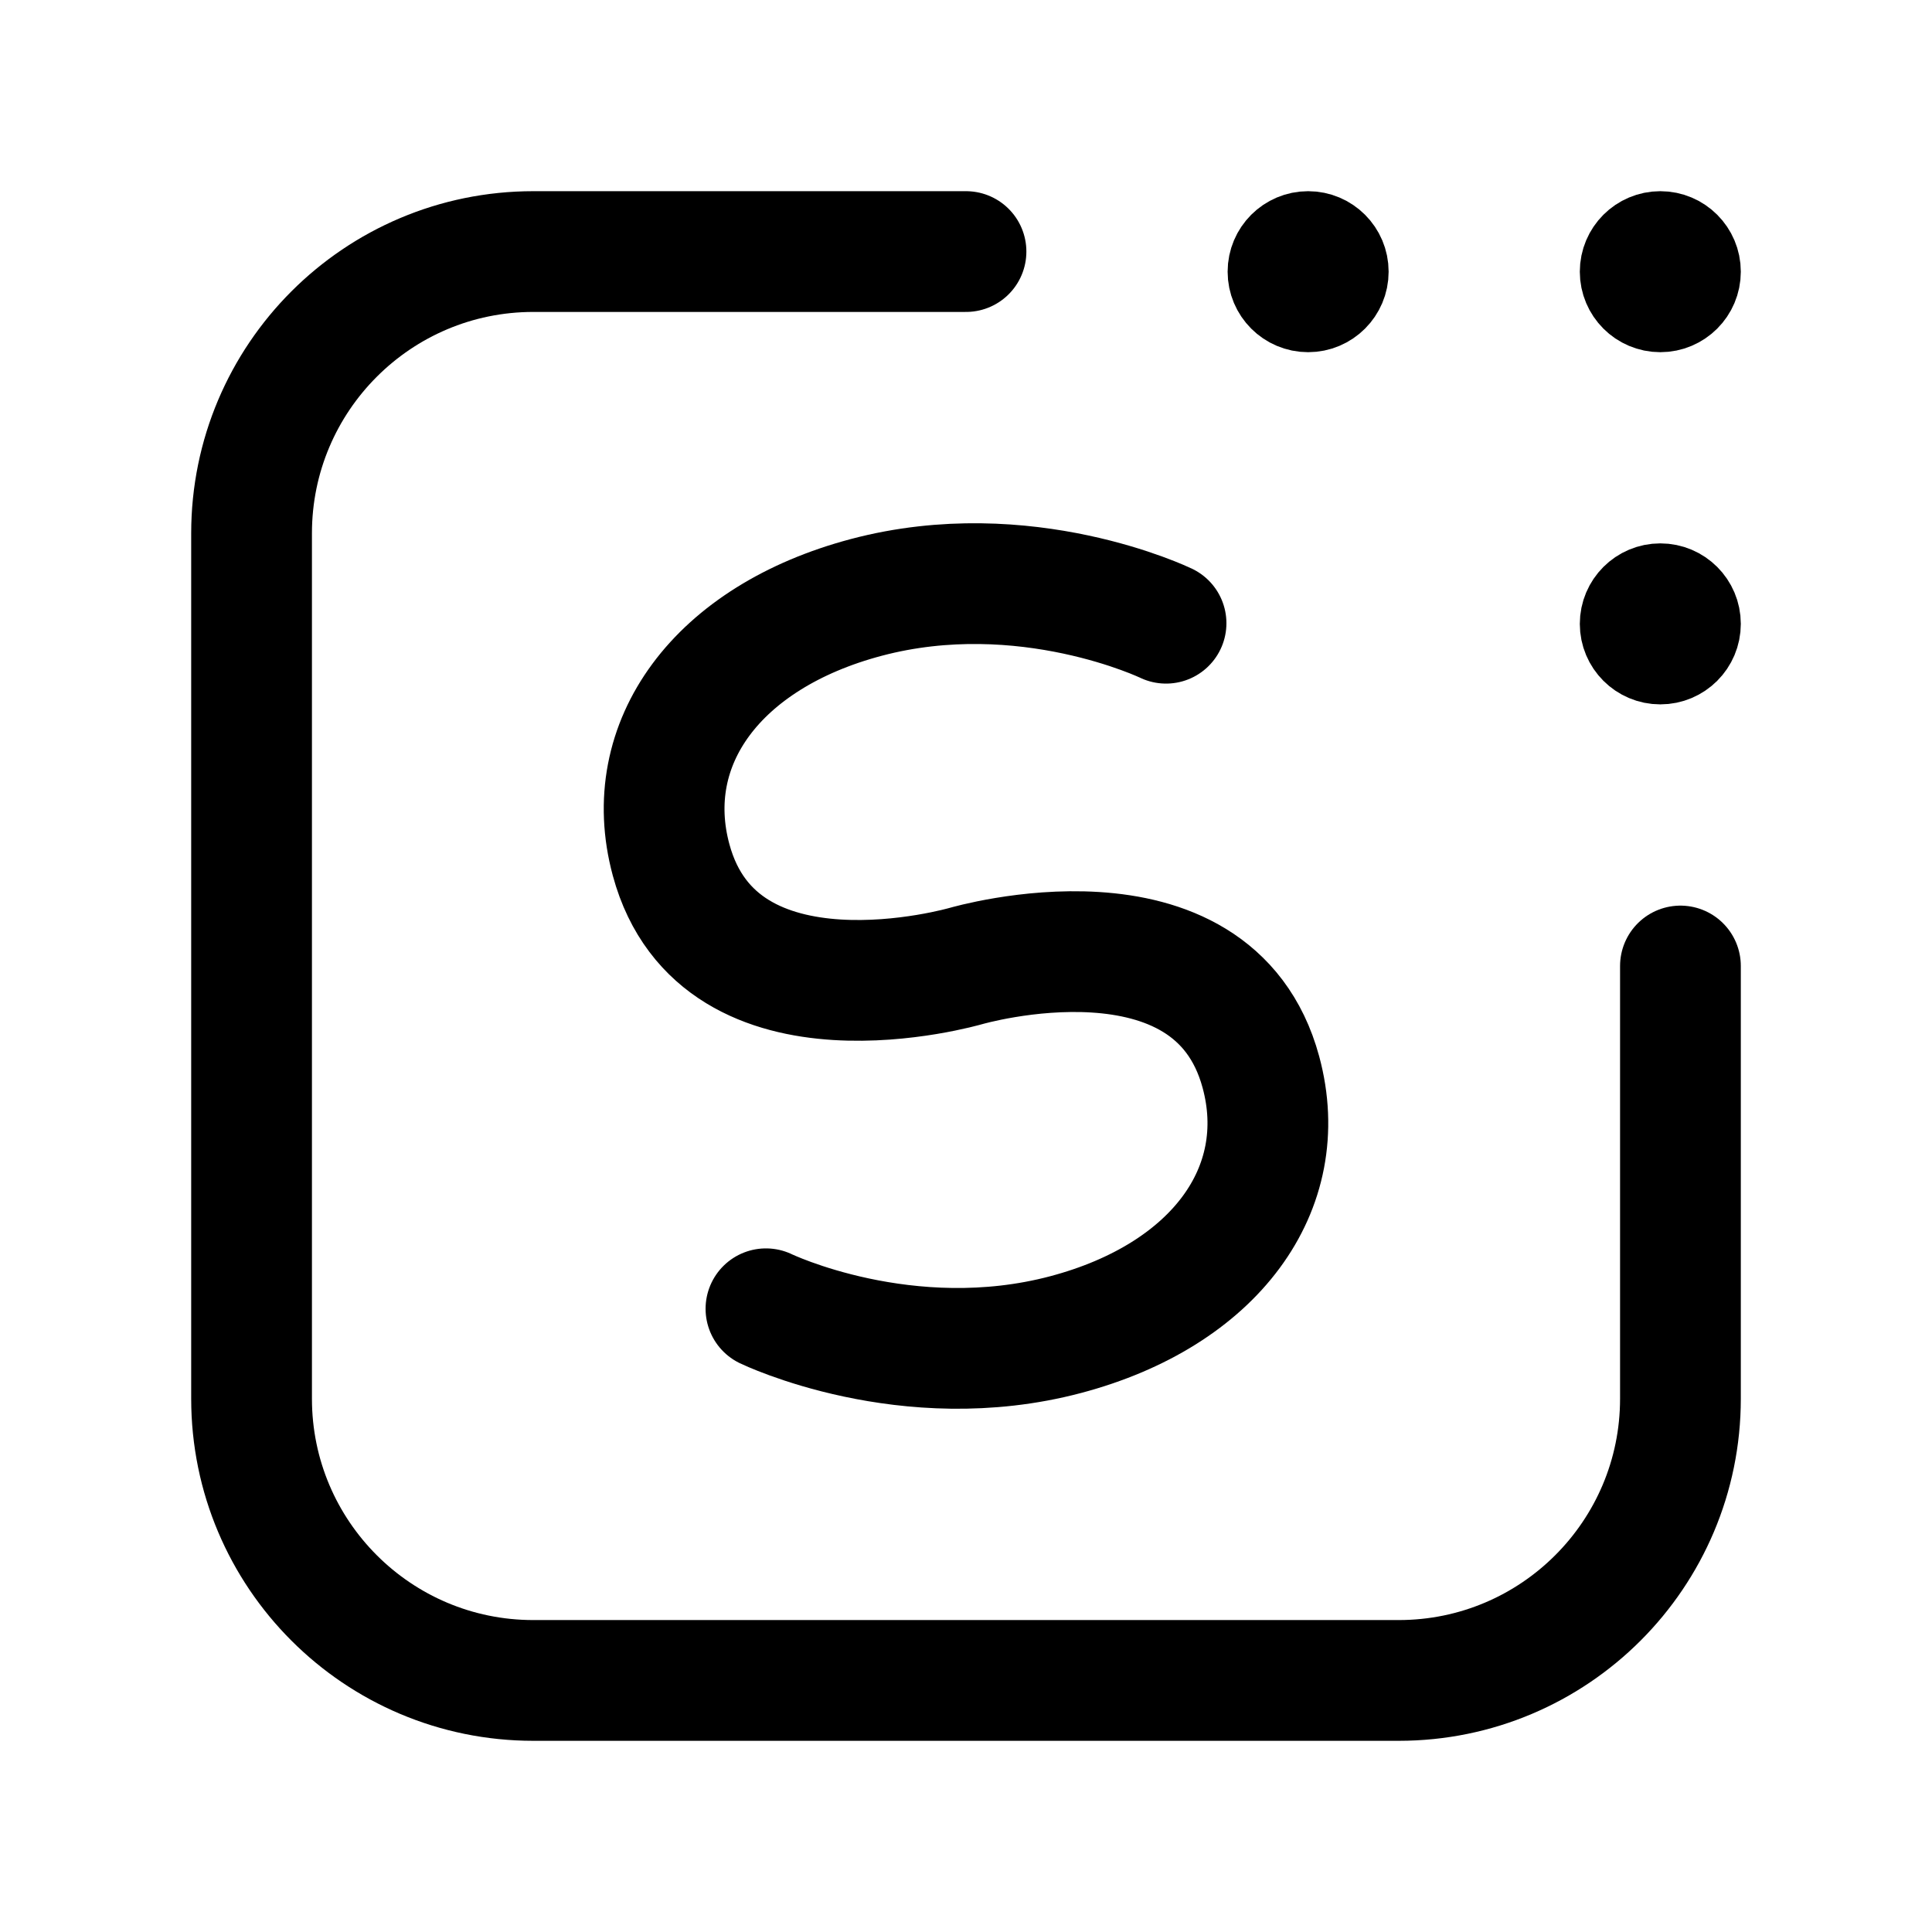<svg xmlns="http://www.w3.org/2000/svg" width="192" height="192" fill="none"><path stroke="#000" stroke-linecap="round" stroke-linejoin="round" stroke-width="12" d="M115.88 61.935s-13.997-6.755-29.793-2.564c-14.809 3.928-22.534 14.484-19.395 26.083C71.483 103.157 96 95.999 96 95.999m-19.88 34.065s13.997 6.756 29.793 2.565c14.809-3.928 22.534-14.484 19.395-26.083-4.791-17.703-29.307-10.545-29.307-10.545"/><circle cx="165" cy="27" r="4" stroke="#000" stroke-linecap="round" stroke-linejoin="round" stroke-width="8"/><circle cx="130" cy="27" r="4" stroke="#000" stroke-linecap="round" stroke-linejoin="round" stroke-width="8"/><circle cx="165" cy="62" r="4" stroke="#000" stroke-linecap="round" stroke-linejoin="round" stroke-width="8"/><path stroke="#000" stroke-linecap="round" stroke-linejoin="round" stroke-width="12" d="M96 25H53c-15.464 0-28 12.536-28 28v86c0 15.464 12.536 28 28 28h86c15.464 0 28-12.536 28-28V96"/></svg>